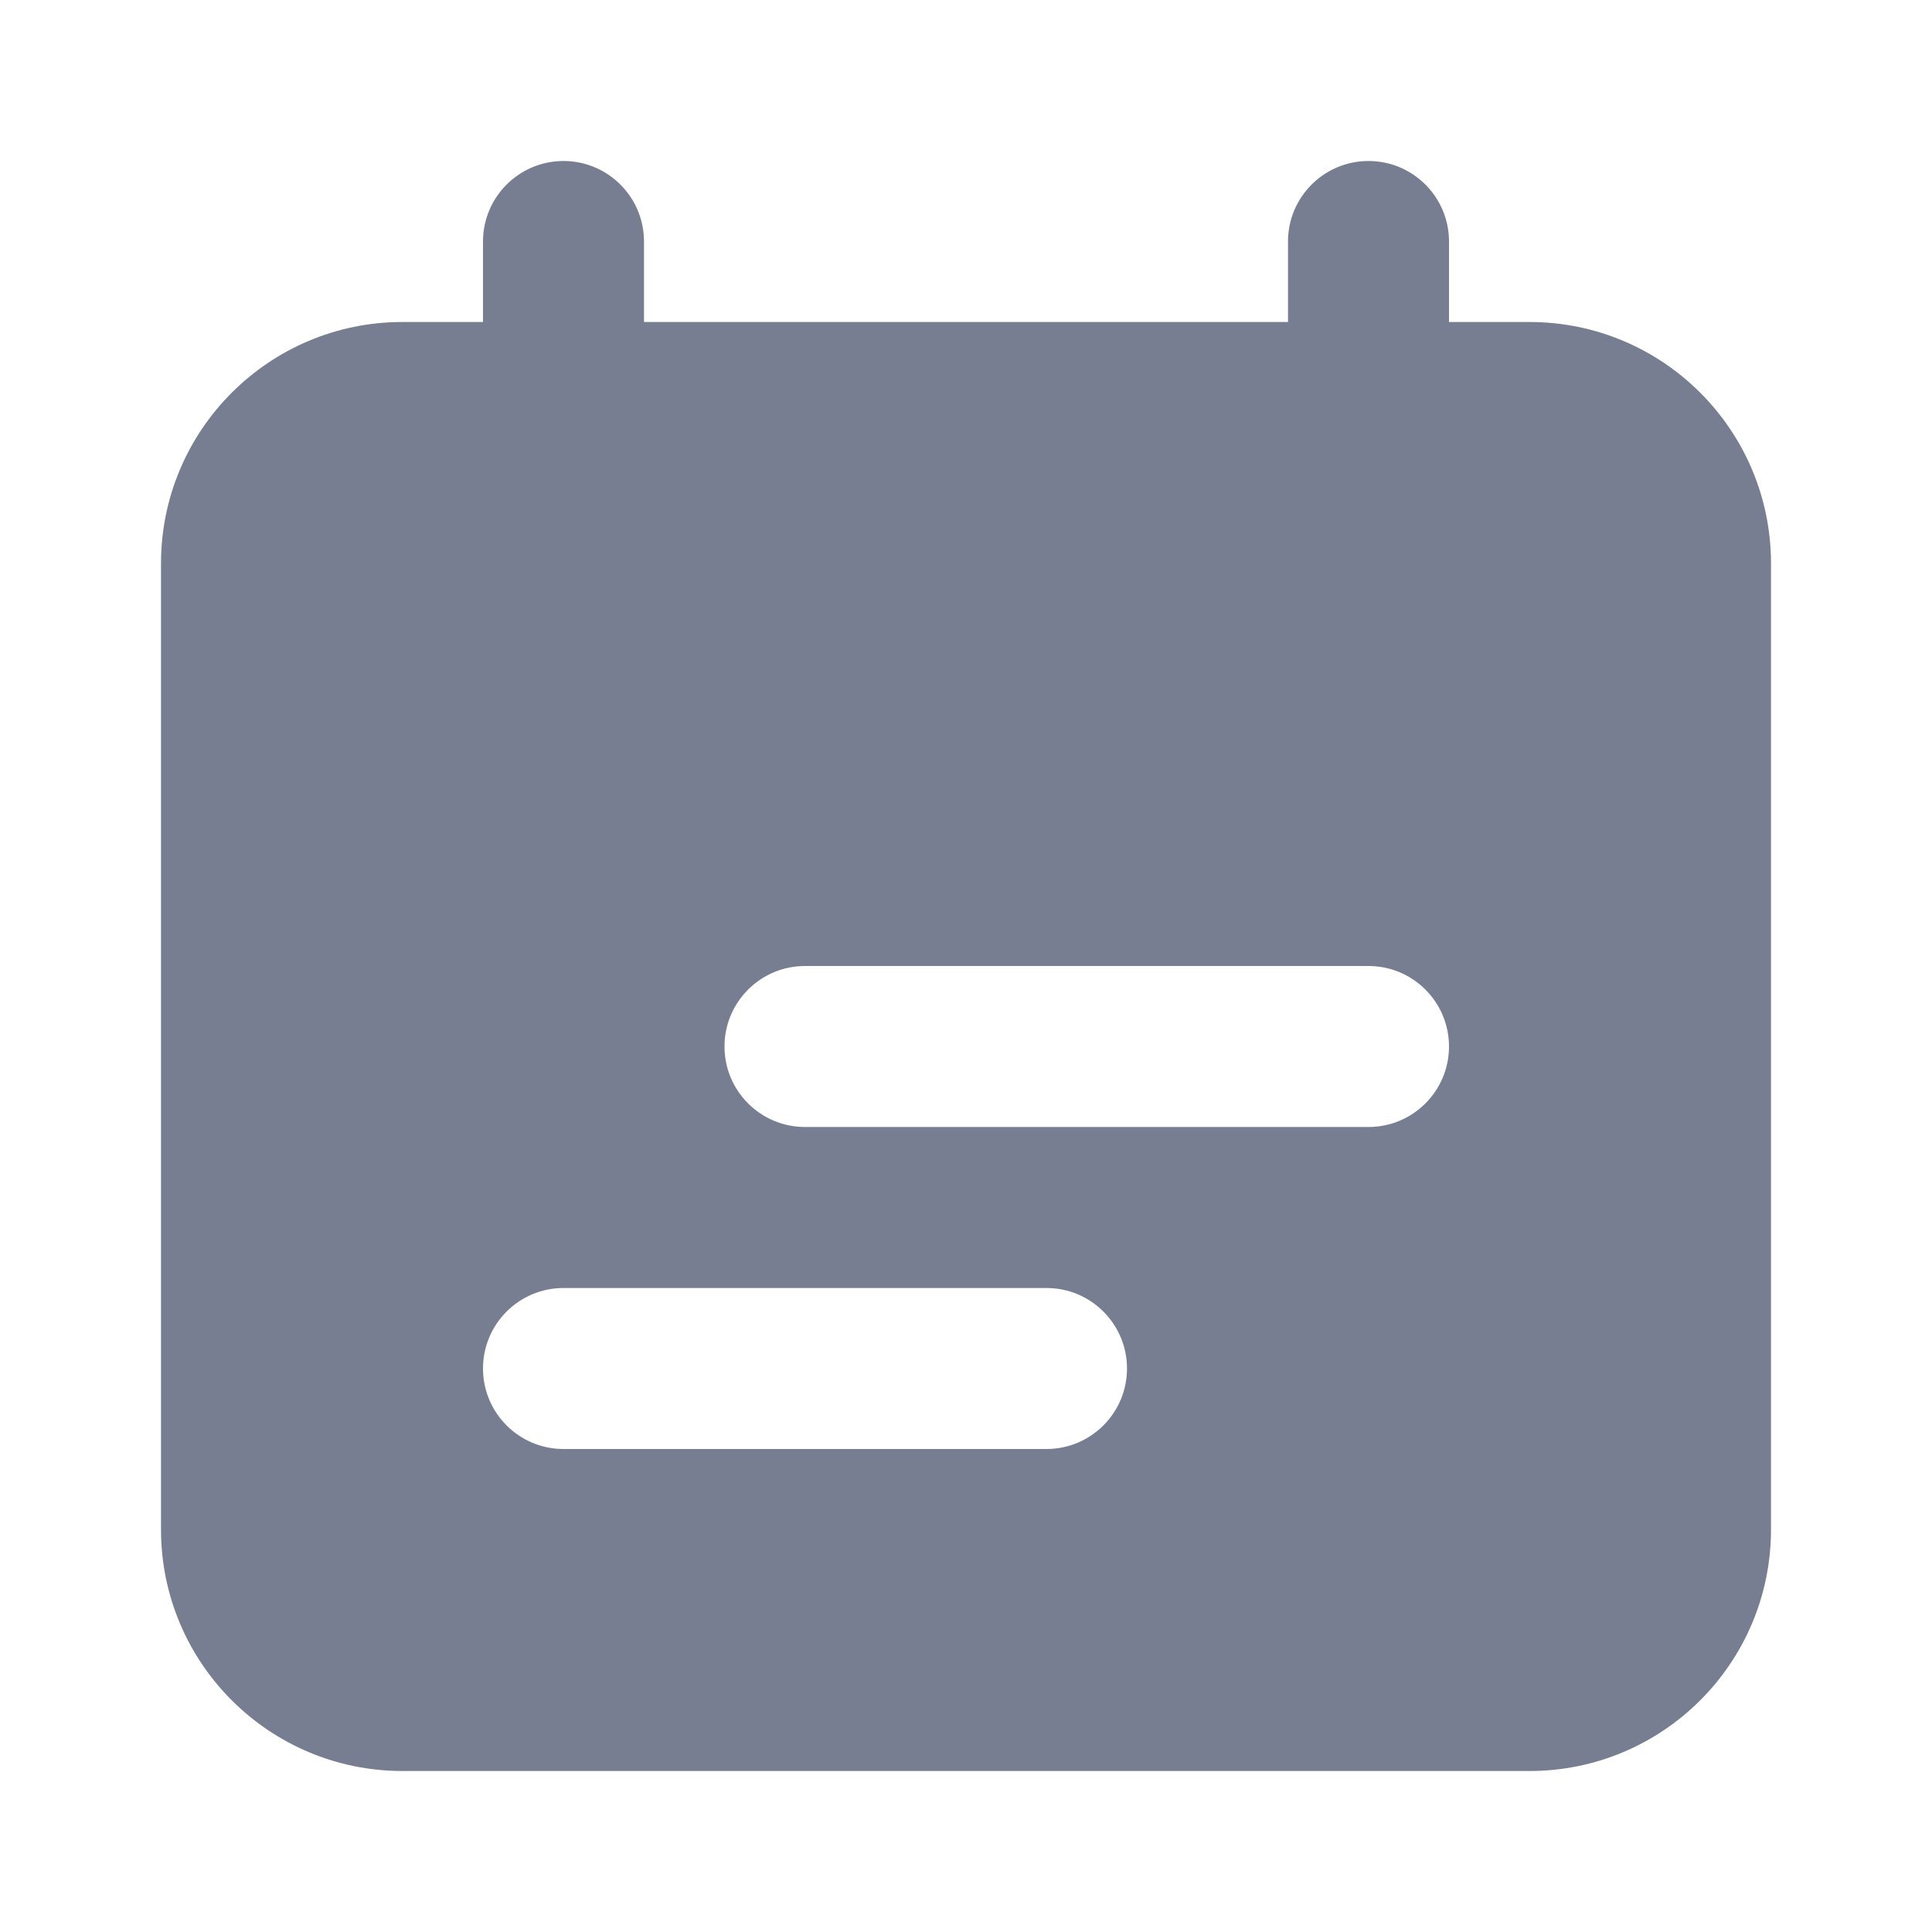 <svg width="24" height="24" viewBox="0 0 24 24" fill="none" xmlns="http://www.w3.org/2000/svg">
<path fill-rule="evenodd" clip-rule="evenodd" d="M7 2C6.448 2 6 2.448 6 3V4H5C3.343 4 2 5.343 2 7V19C2 20.657 3.343 22 5 22H19C20.657 22 22 20.657 22 19V7C22 5.343 20.657 4 19 4H18V3C18 2.448 17.552 2 17 2C16.448 2 16 2.448 16 3V4H8V3C8 2.448 7.552 2 7 2ZM9 13C9 12.448 9.448 12 10 12H17C17.552 12 18 12.448 18 13C18 13.552 17.552 14 17 14H10C9.448 14 9 13.552 9 13ZM6 17C6 16.448 6.448 16 7 16H13C13.552 16 14 16.448 14 17C14 17.552 13.552 18 13 18H7C6.448 18 6 17.552 6 17Z" fill="#777E91"/>
</svg>
